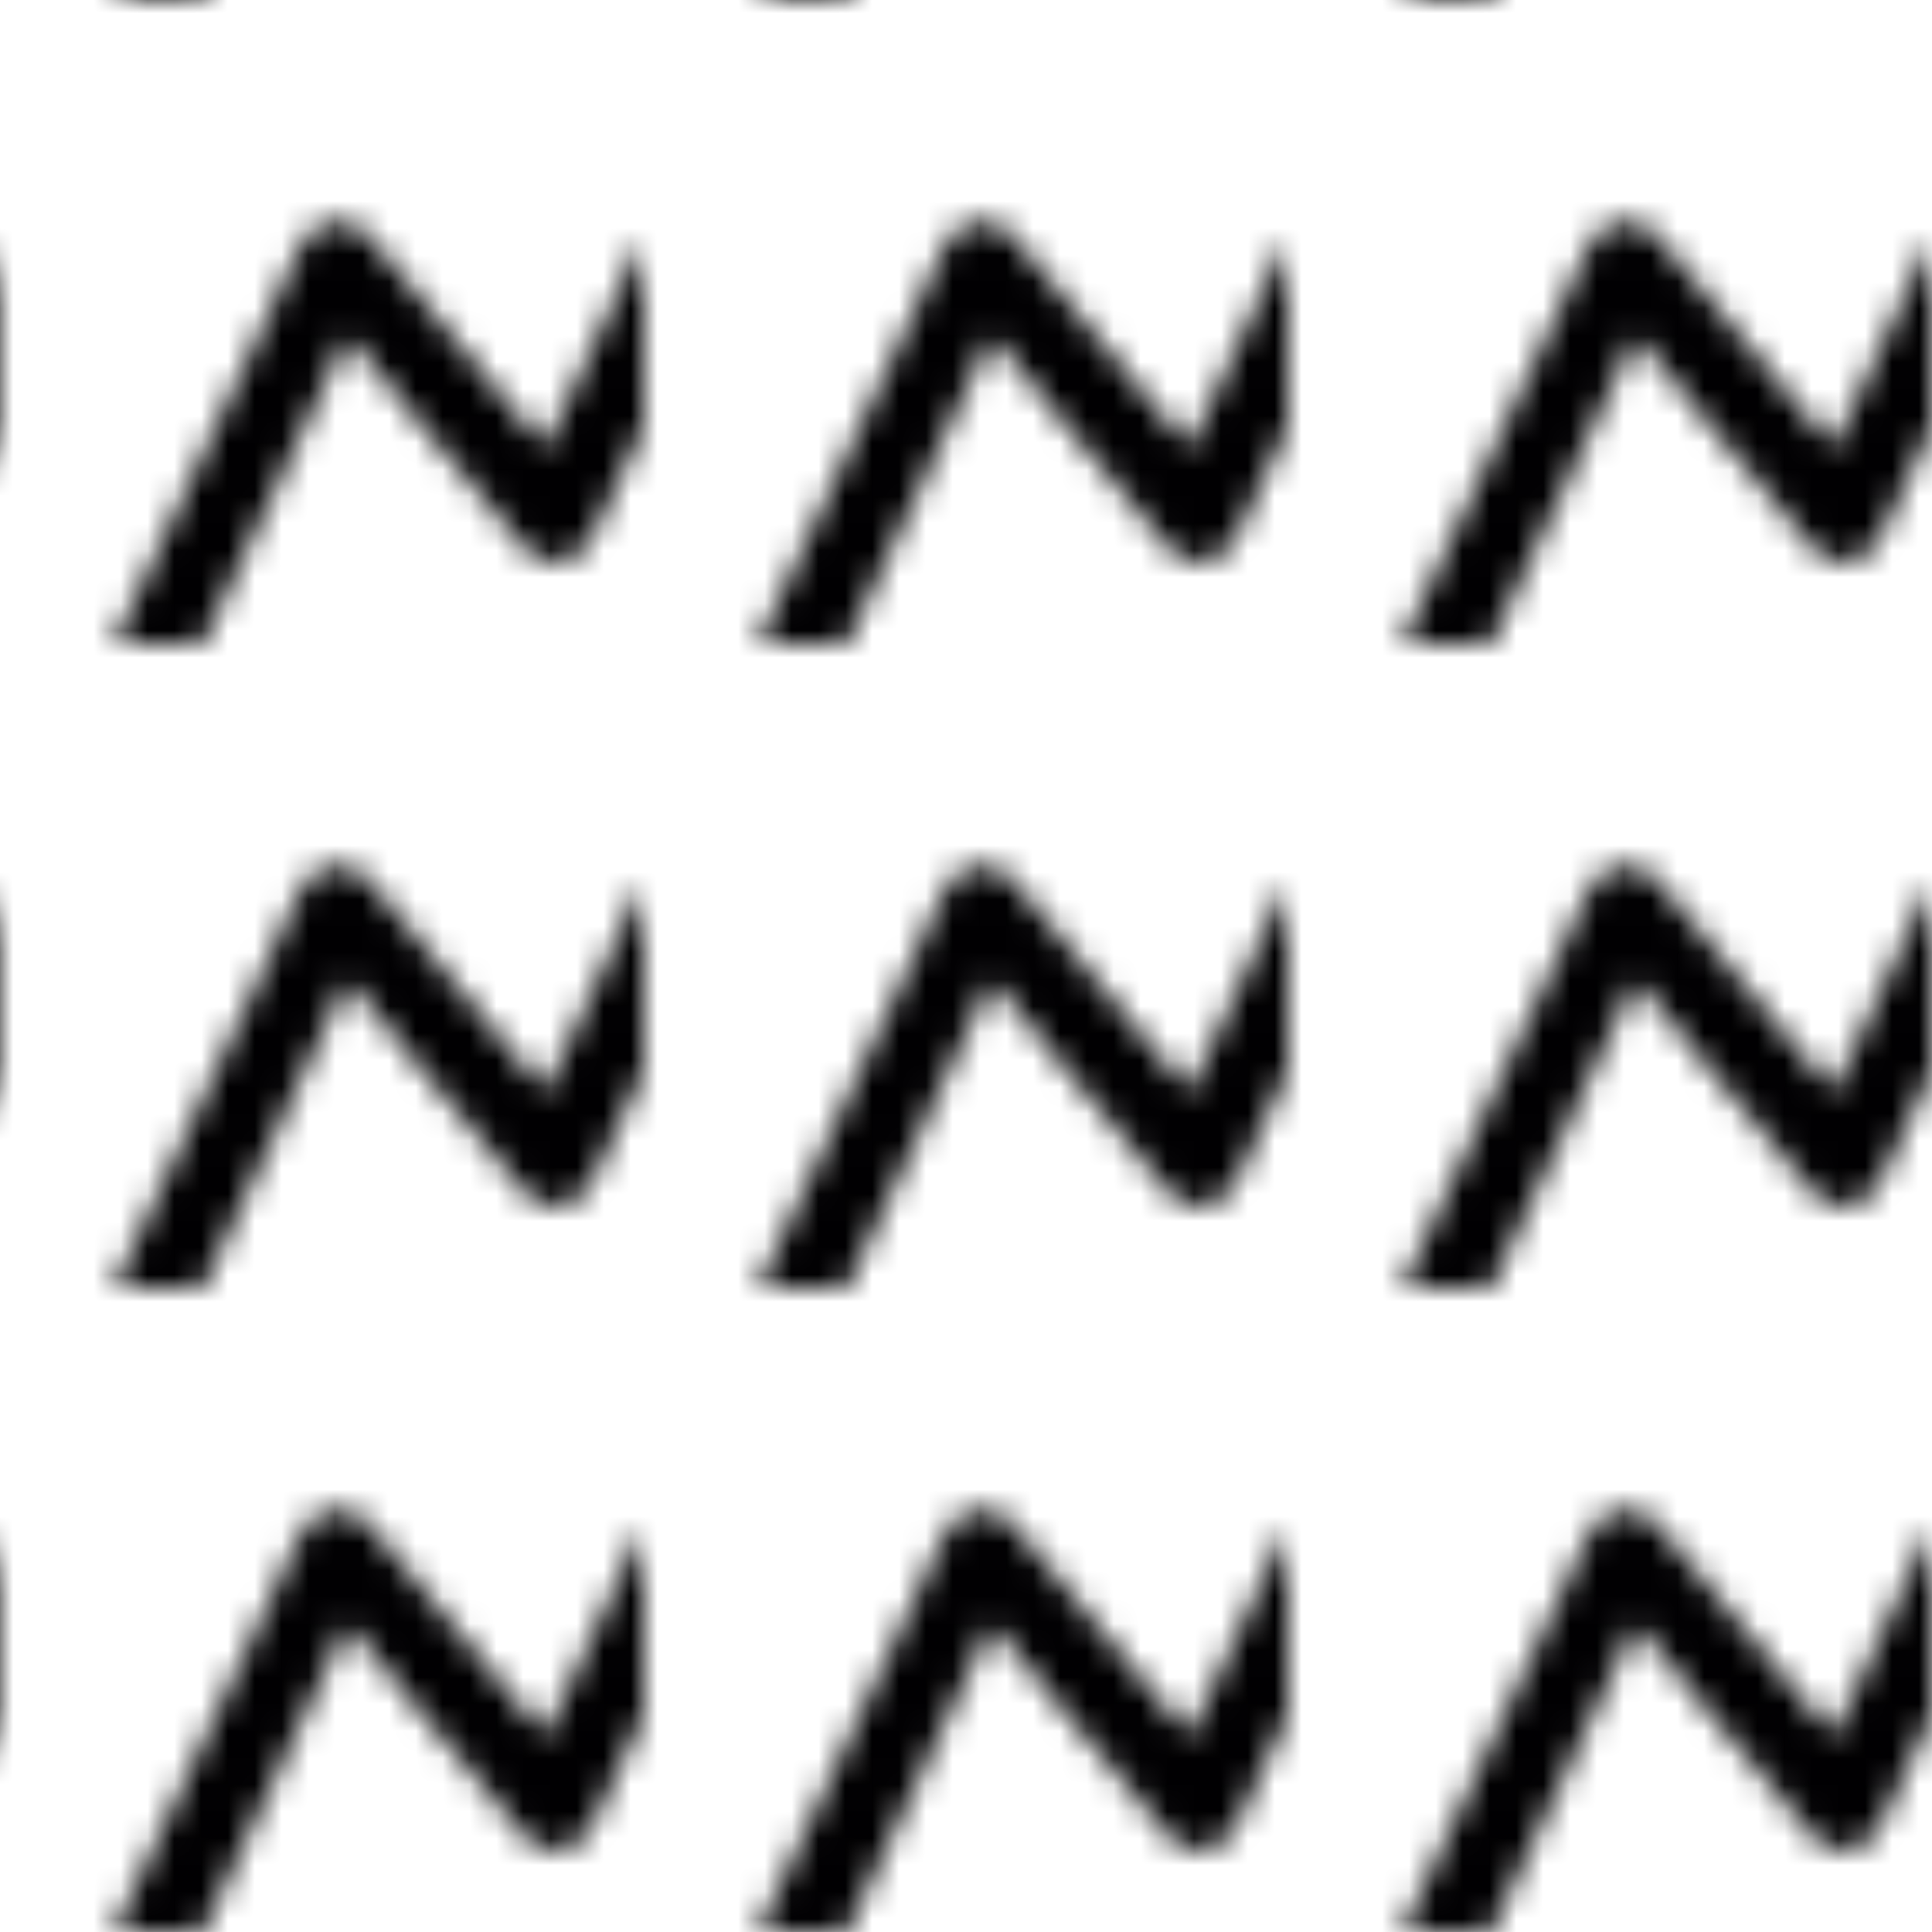 <svg version="1.1" height="72" width="72" xmlns="http://www.w3.org/2000/svg">
 <defs>
  <pattern id="line-fill" width="24" height="24" patternUnits="userSpaceOnUse">
    	<path id="line" style="fill:#010002;" d="M2.224,31.831c0.206,0.097,0.423,0.143,0.637,0.143c0.563,0,1.103-0.318,1.358-0.862l8.728-18.587
        l6.581,7.894c0.328,0.393,0.836,0.595,1.344,0.526c0.509-0.065,0.948-0.386,1.166-0.85L30.47,2.138
        c0.352-0.75,0.03-1.644-0.72-1.995C29-0.21,28.105,0.112,27.755,0.863l-7.431,15.825l-6.581-7.894
        c-0.328-0.393-0.839-0.597-1.344-0.526c-0.509,0.065-0.948,0.386-1.166,0.85L1.504,29.837C1.152,30.586,1.474,31.48,2.224,31.831z
			"/>
  </pattern>
 </defs>
 <rect fill="url(#line-fill)" width="72" height="72" />
</svg>